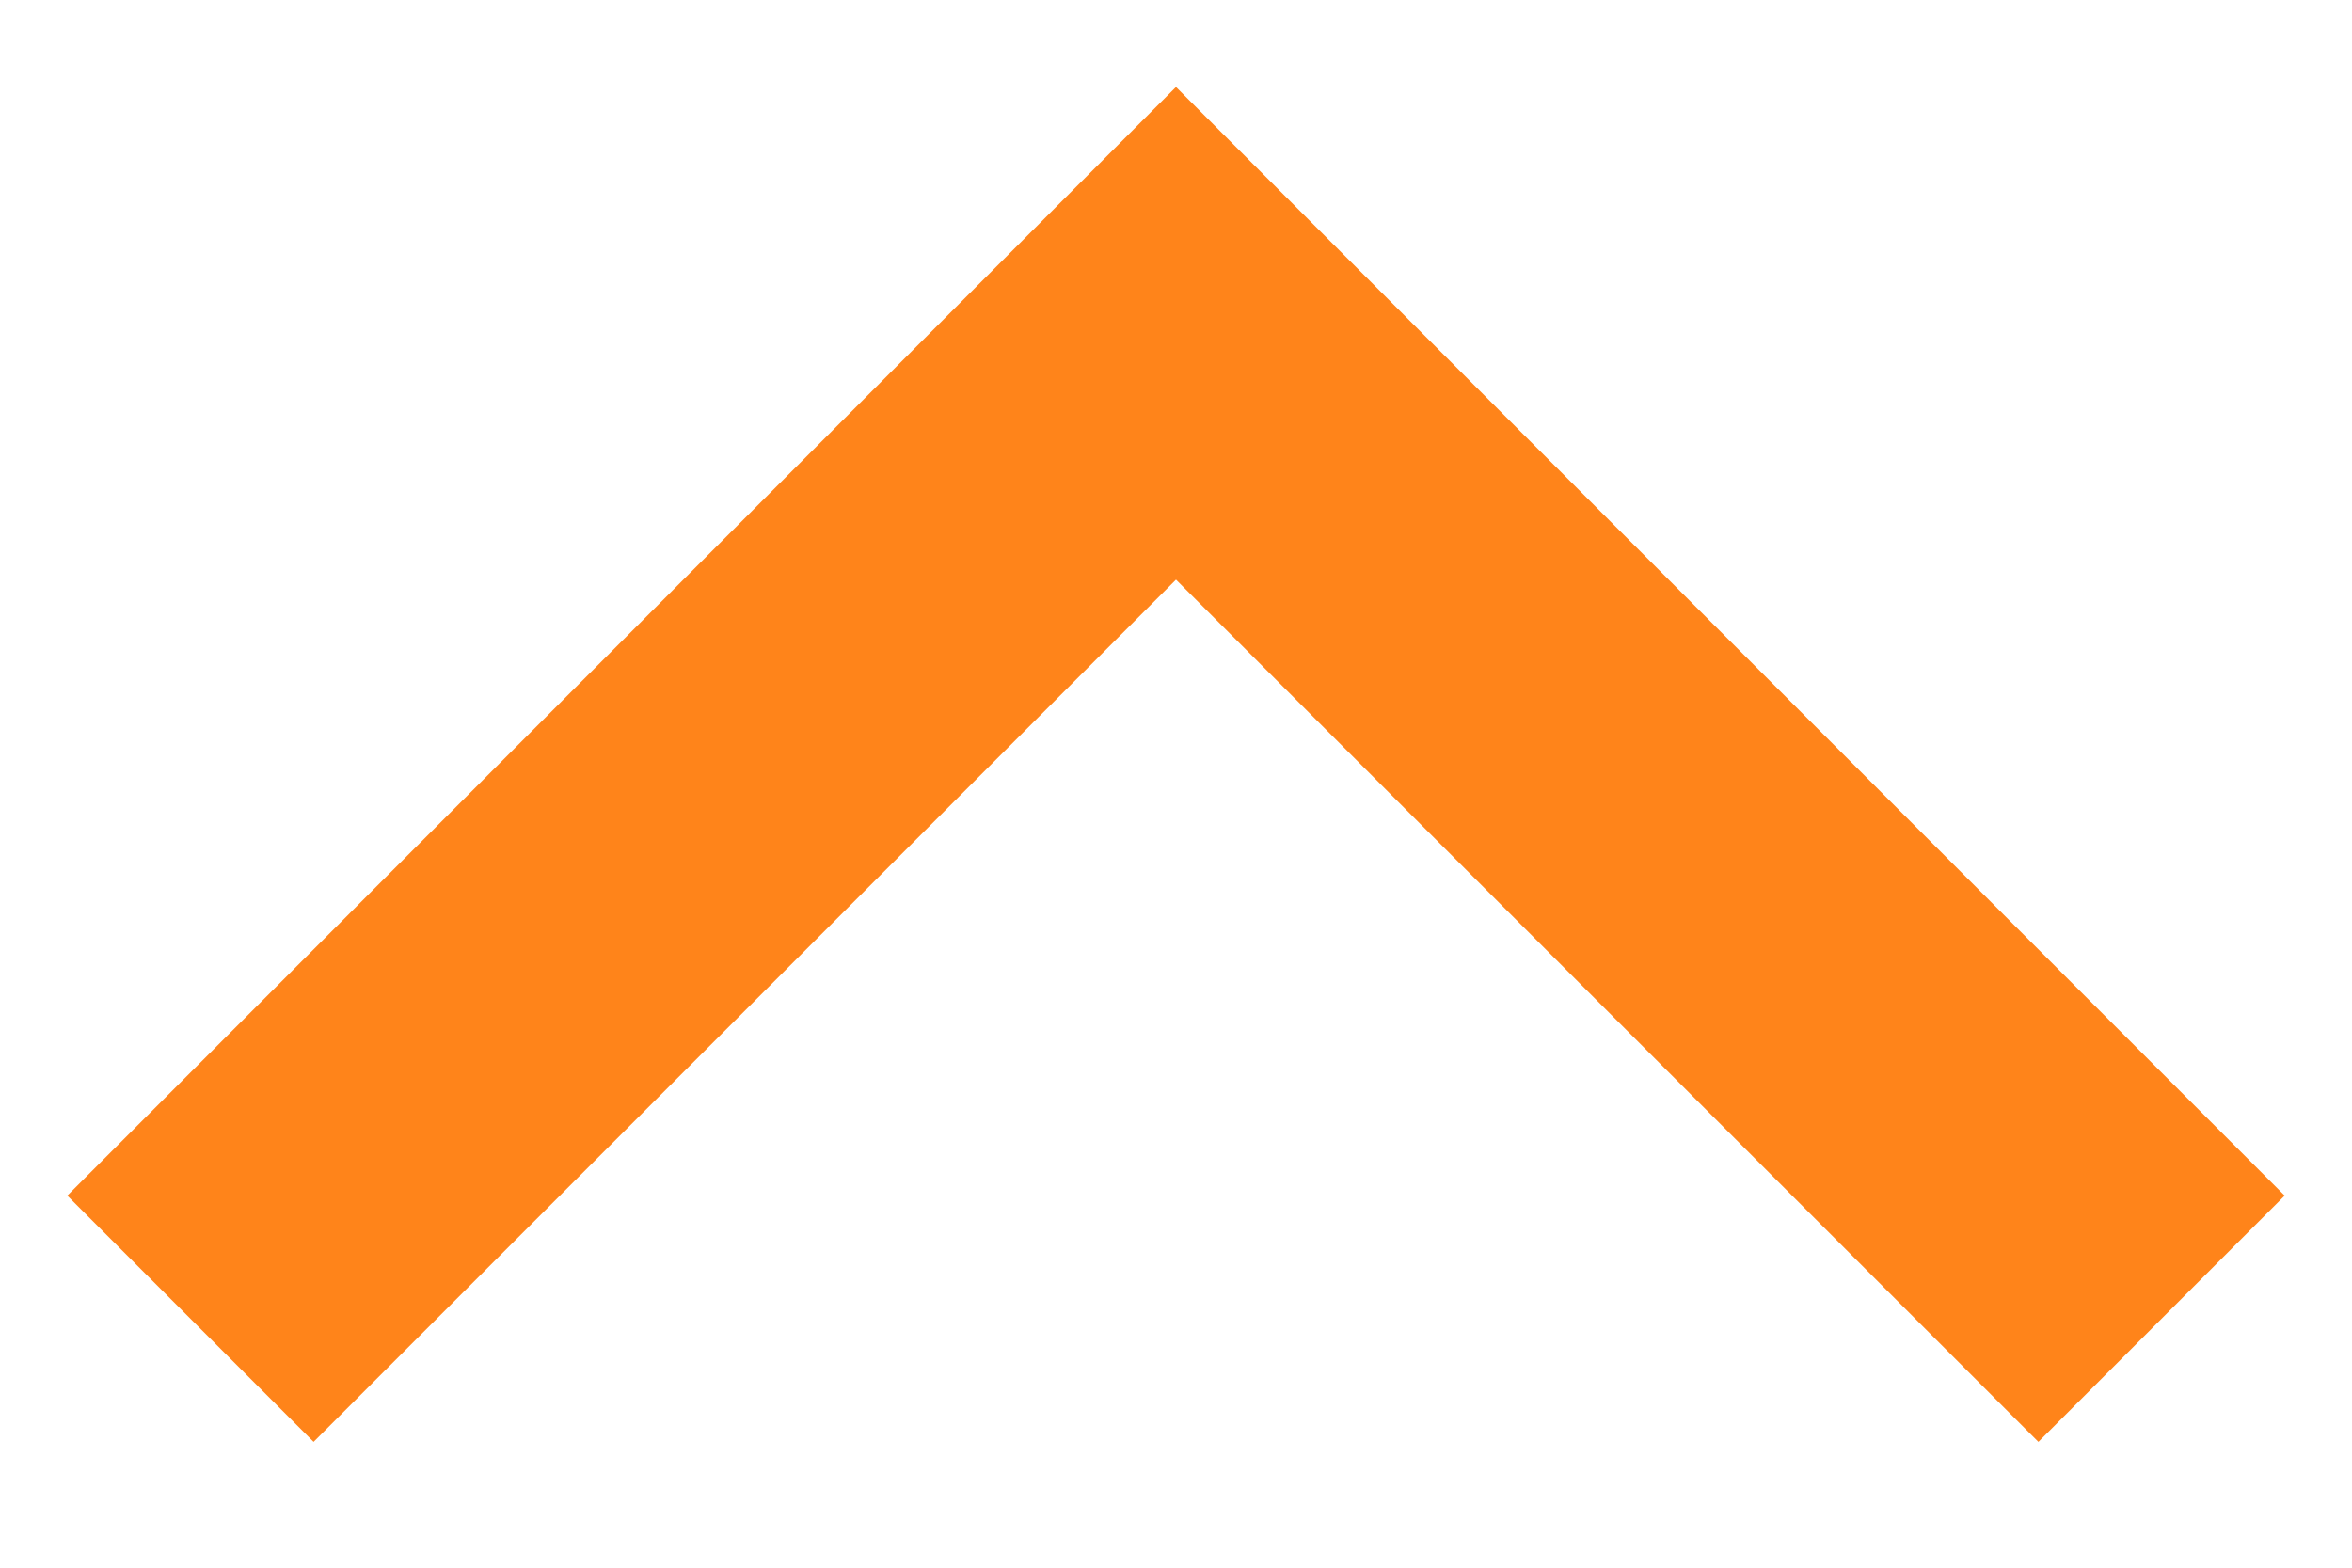 <svg width="18" height="12" viewBox="0 0 18 12" fill="none" xmlns="http://www.w3.org/2000/svg">
<path d="M9 4.437L15.6 11.037L17.485 9.152L9 0.666L0.515 9.152L2.4 11.037L9 4.437Z" fill="#FF841A"/>
</svg>
